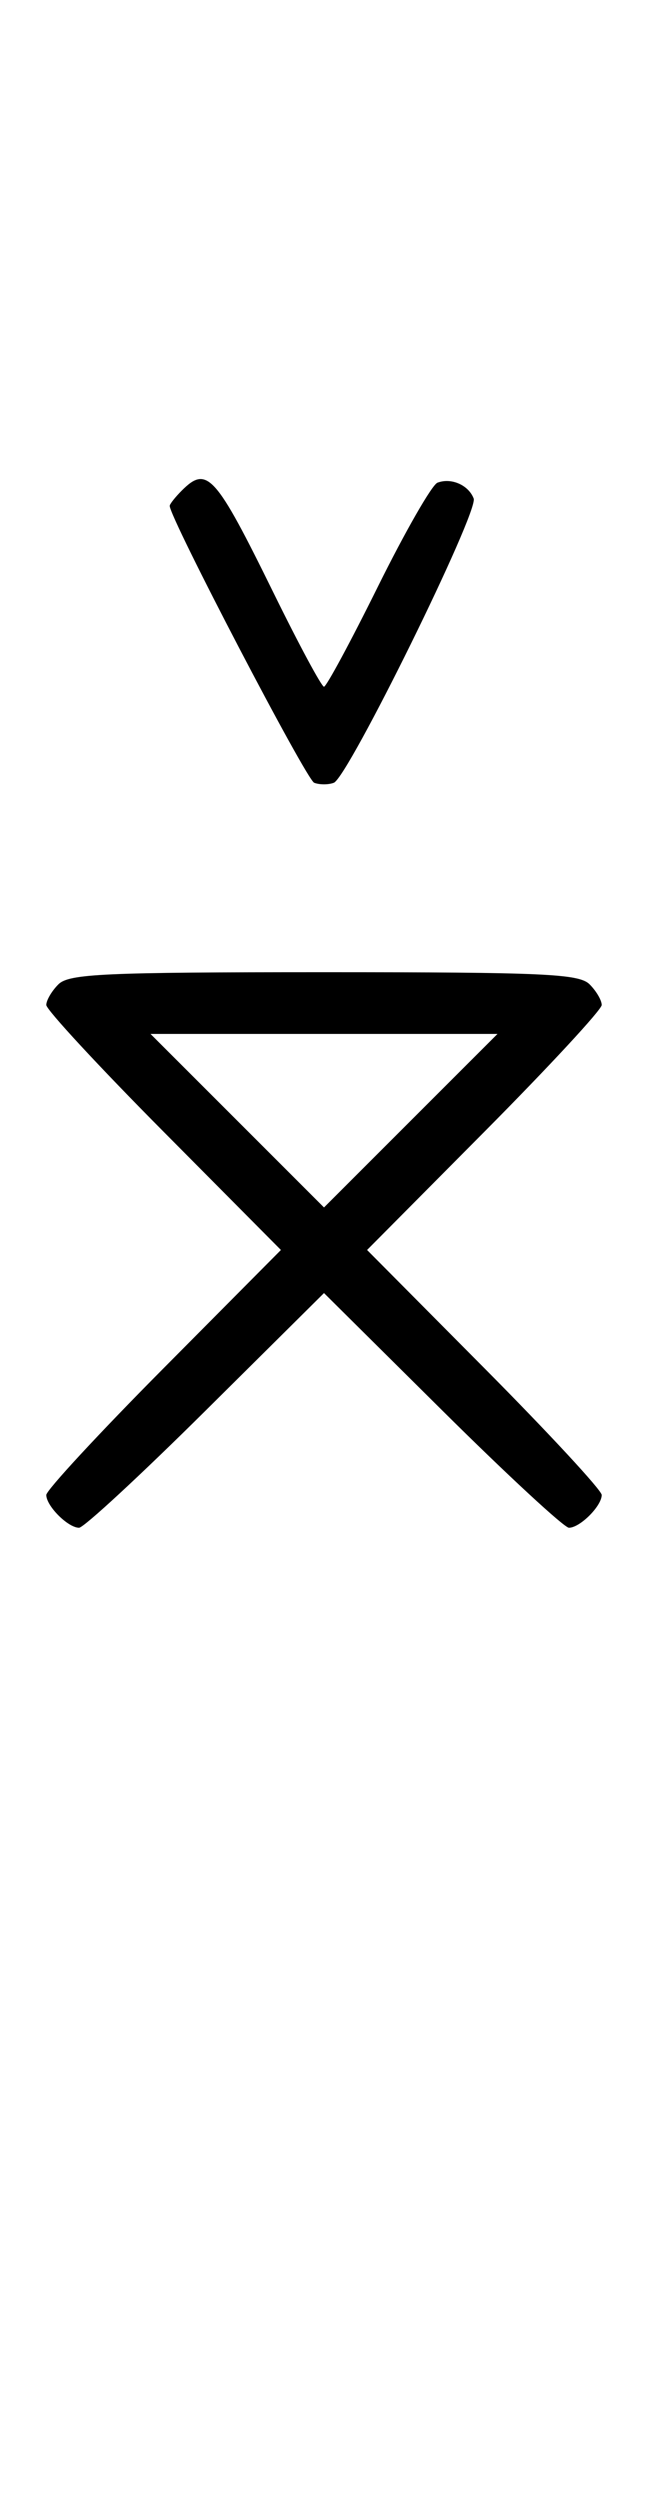 <svg xmlns="http://www.w3.org/2000/svg" width="84" height="324" viewBox="0 0 84 324" version="1.1">
	<path d="M 23.571 63.571 C 22.707 64.436, 22 65.332, 22 65.564 C 22 67.123, 39.710 101.058, 40.727 101.449 C 41.427 101.717, 42.573 101.717, 43.273 101.449 C 45.129 100.736, 62.063 66.328, 61.403 64.609 C 60.732 62.858, 58.483 61.877, 56.705 62.560 C 55.993 62.833, 52.520 68.894, 48.986 76.028 C 45.453 83.163, 42.308 89, 41.997 89 C 41.687 89, 38.748 83.534, 35.467 76.853 C 27.925 61.499, 26.847 60.296, 23.571 63.571 M 7.571 127.571 C 6.707 128.436, 6 129.640, 6 130.249 C 6 130.857, 12.844 138.250, 21.208 146.677 L 36.416 162 21.208 177.323 C 12.844 185.750, 6 193.143, 6 193.751 C 6 195.181, 8.819 198, 10.249 198 C 10.857 198, 18.250 191.156, 26.677 182.792 L 42 167.584 57.323 182.792 C 65.750 191.156, 73.143 198, 73.751 198 C 75.181 198, 78 195.181, 78 193.751 C 78 193.143, 71.156 185.750, 62.792 177.323 L 47.584 162 62.792 146.677 C 71.156 138.250, 78 130.857, 78 130.249 C 78 129.640, 77.293 128.436, 76.429 127.571 C 75.064 126.207, 70.537 126, 42 126 C 13.463 126, 8.936 126.207, 7.571 127.571 M 30.756 145.244 L 42 156.489 53.244 145.244 L 64.489 134 42 134 L 19.511 134 30.756 145.244 " stroke="none" fill="black" fill-rule="evenodd"/>
</svg>
